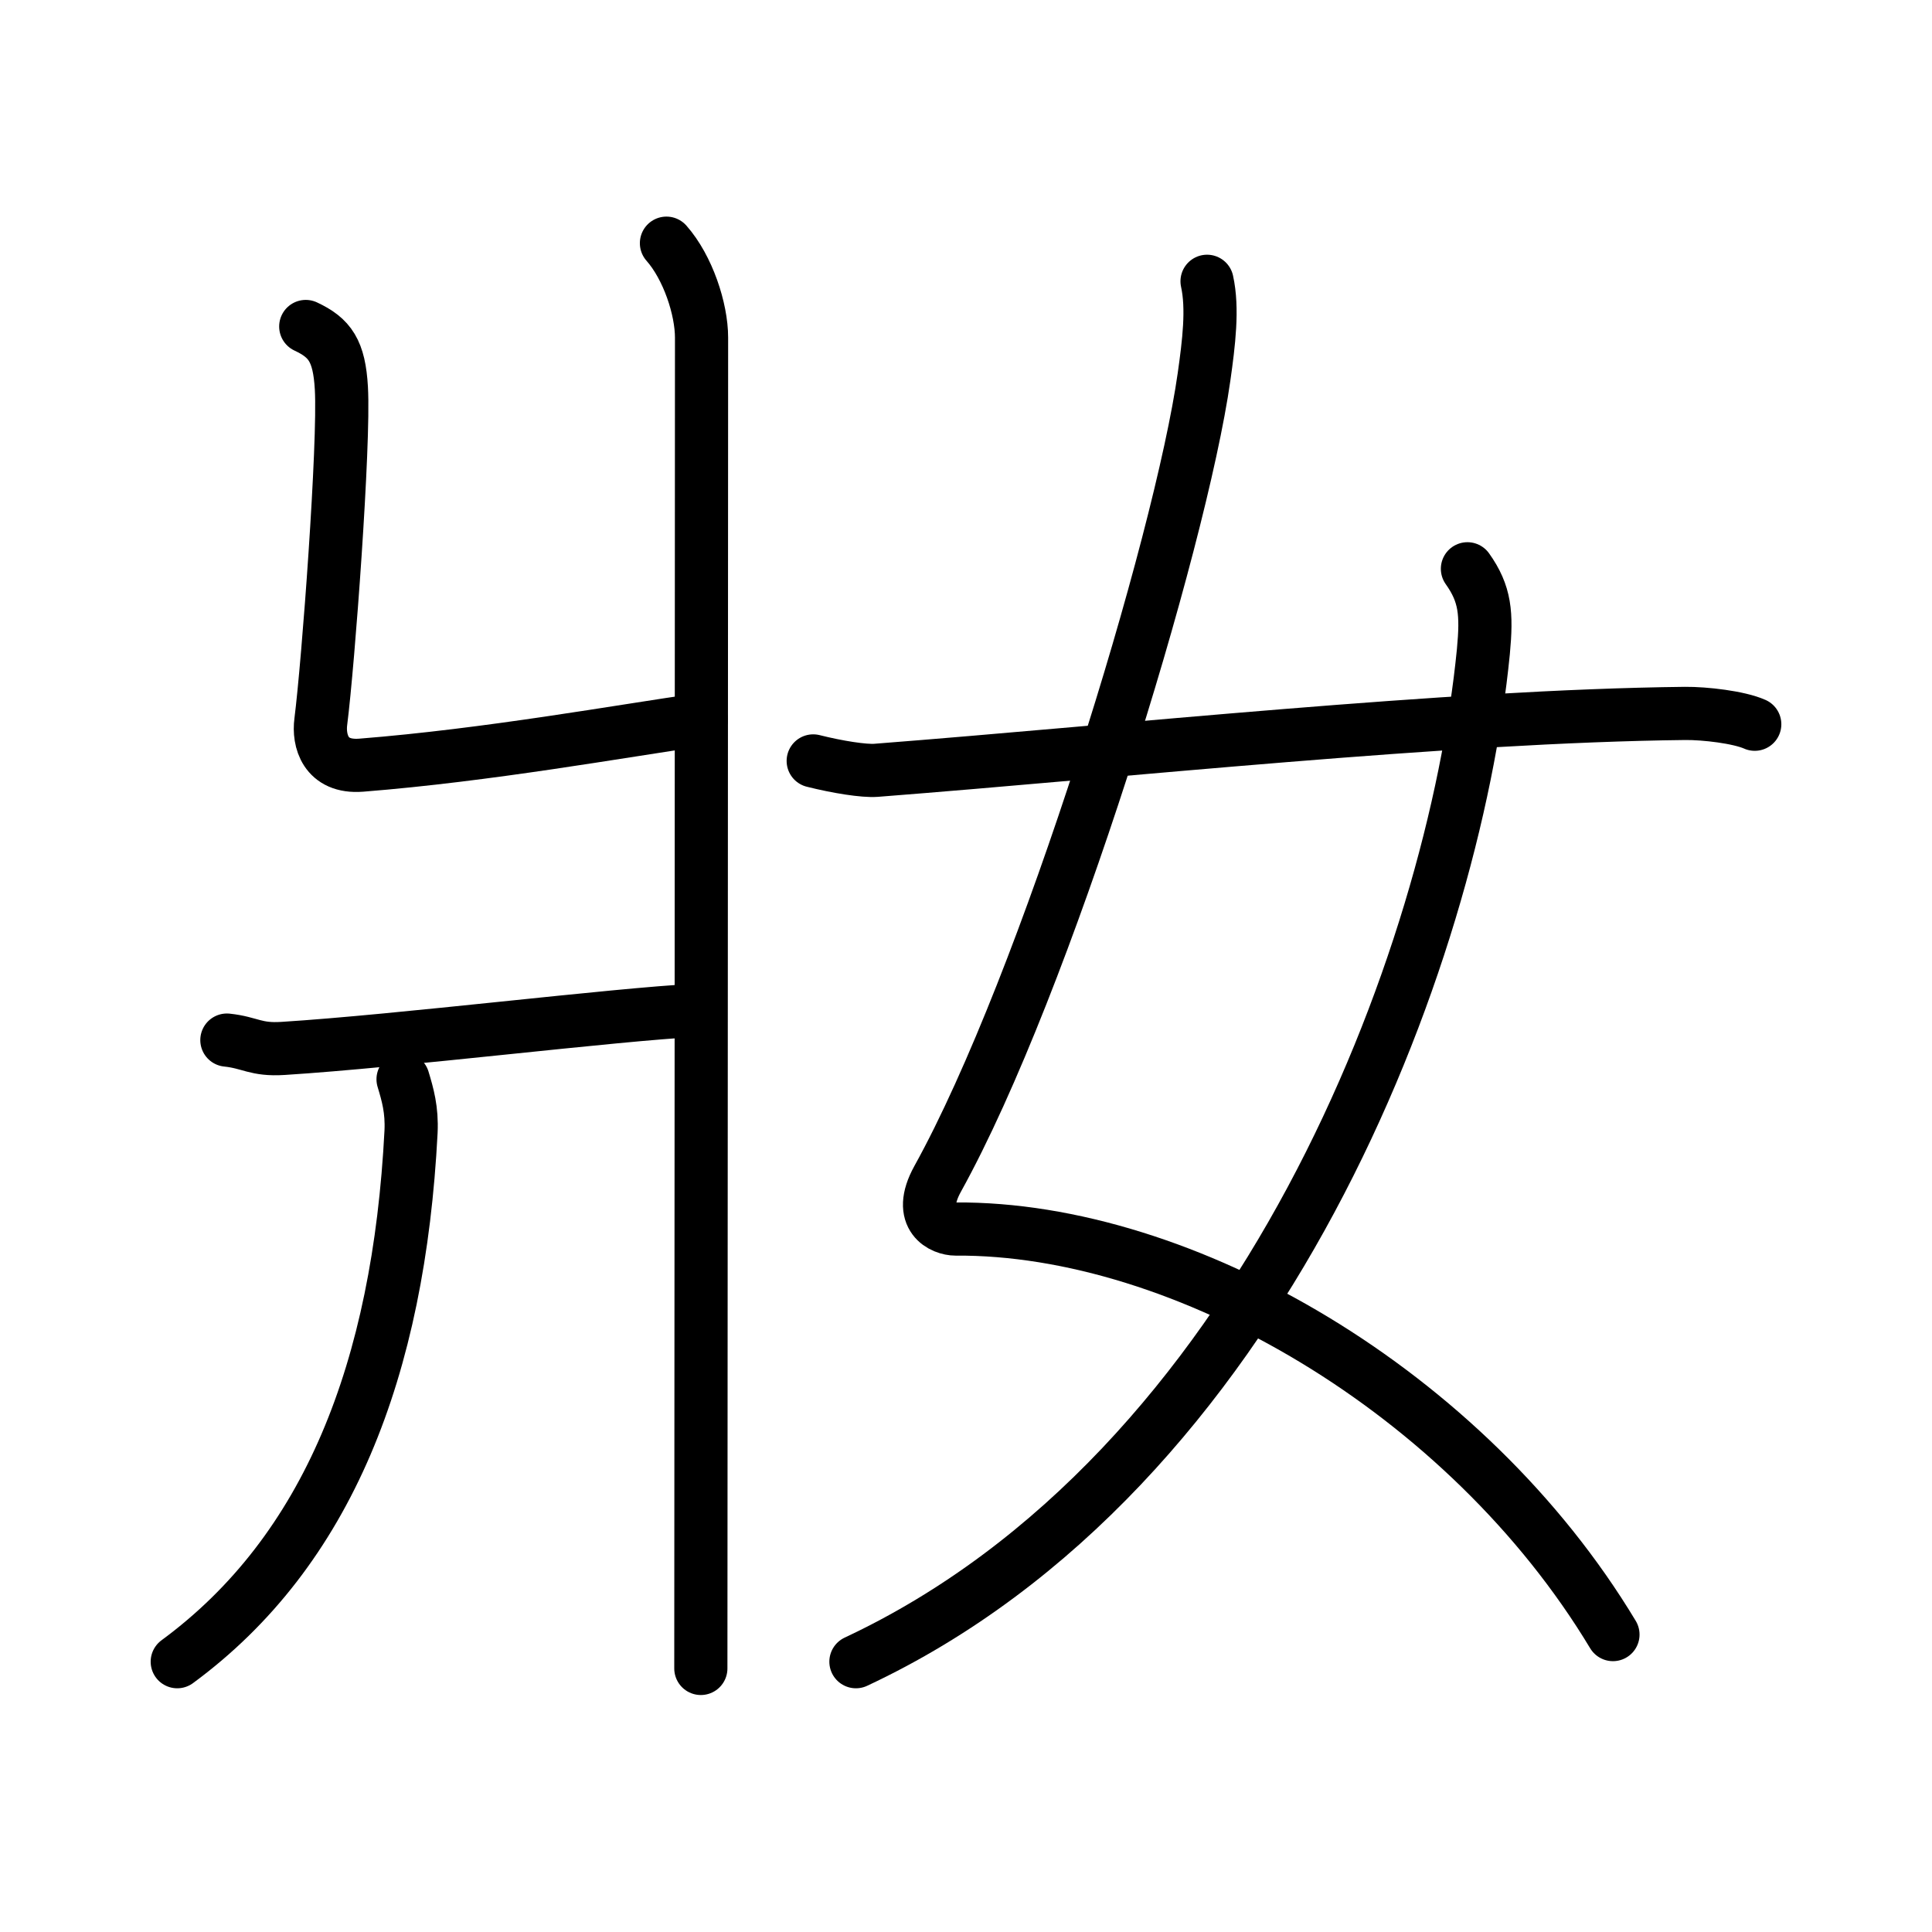 <svg xmlns="http://www.w3.org/2000/svg" width="109" height="109" viewBox="0 0 109 109"><g xmlns:kvg="http://kanjivg.tagaini.net" id="kvg:StrokePaths_0599d" style="fill:none;stroke:#000000;stroke-width:3;stroke-linecap:round;stroke-linejoin:round;"><g id="kvg:0599d" kvg:element="&#22941;"><g id="kvg:0599d-g1" kvg:element="&#29247;" kvg:position="left"><path id="kvg:0599d-s1" kvg:type="&#12740;" d="M37.6,13.72c1.21,1.37,1.98,3.71,1.98,5.33c0,15.46-0.04,69.81-0.04,75.08"/><path id="kvg:0599d-s2" kvg:type="&#12752;" d="M17.25,18.42c1.37,0.64,1.89,1.38,2.01,3.48c0.18,3.15-0.74,15.51-1.16,18.81c-0.14,1.05,0.24,2.62,2.28,2.46C27.56,42.6,35,41.25,39.56,40.6"/><path id="kvg:0599d-s3" kvg:type="&#12754;" d="M12.8,58.68c1.33,0.14,1.61,0.57,3.17,0.47c6.66-0.42,18.69-1.92,23.34-2.15"/><path id="kvg:0599d-s4" kvg:type="&#12753;" d="M22.74,60.89c0.26,0.86,0.51,1.72,0.45,2.97C22.5,77.25,18.5,87.5,10,93.75"/></g><g id="kvg:0599d-g2" kvg:element="&#22899;" kvg:position="right" kvg:radical="general"><path id="kvg:0599d-s5" kvg:type="&#12763;" d="M68.1,15.87c0.34,1.54,0.1,3.48-0.17,5.39C66.6,30.64,59,55.5,52.9,66.51c-1.22,2.21,0.31,2.83,1.01,2.83C66.75,69.25,82.75,78.5,91,92.22"/><path id="kvg:0599d-s6" kvg:type="&#12754;" d="M82.79,32.09c1.01,1.42,1.1,2.53,0.9,4.67C82,54,71.25,83,48.29,93.75"/><path id="kvg:0599d-s7" kvg:type="&#12752;" d="M45.88,42.93c1.39,0.35,2.87,0.58,3.54,0.53c14.06-1.09,32.23-3.06,45.65-3.21c1.11-0.01,3.03,0.21,3.93,0.61"/></g></g></g></svg>